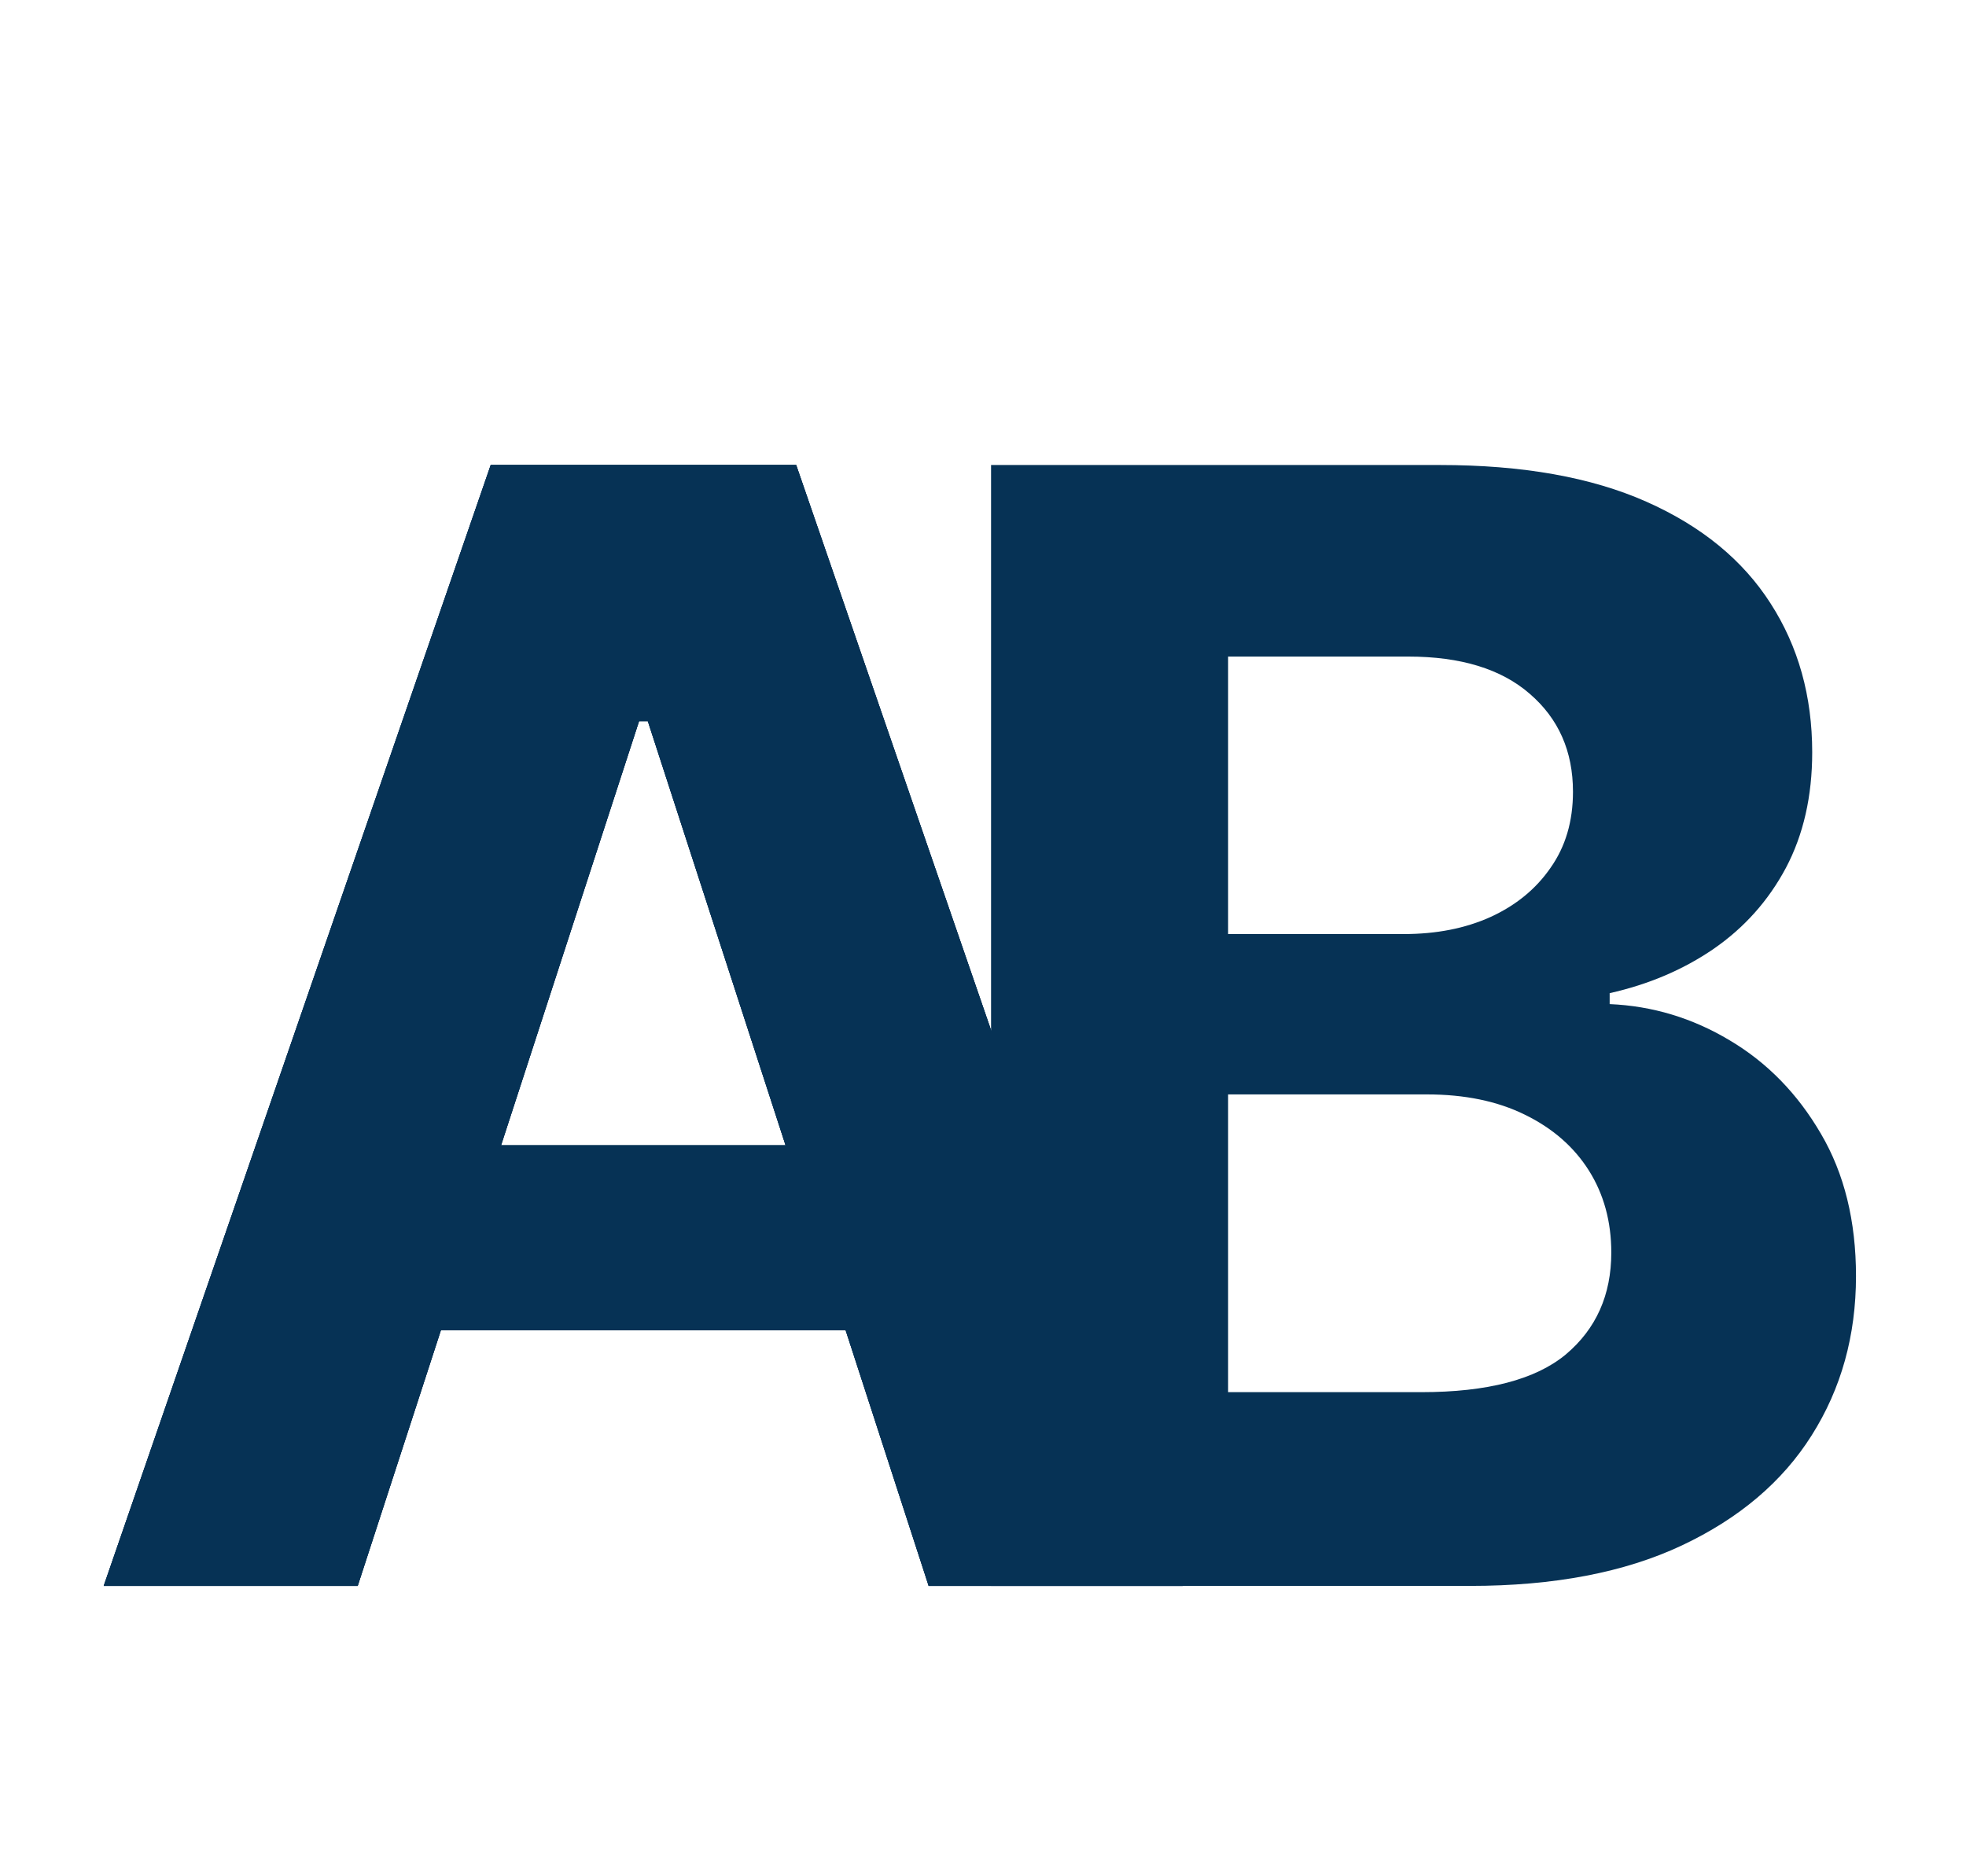 <svg width="88" height="84" viewBox="0 0 88 84" fill="none" xmlns="http://www.w3.org/2000/svg">
<g filter="url(#filter0_d_15_11)">
<path d="M16.011 67H4.642L21.965 16.818H35.638L52.937 67H41.568L28.997 28.285H28.605L16.011 67ZM15.3 47.275H42.156V55.557H15.3V47.275Z" fill="#063255"/>
<path d="M16.011 67H4.642L21.965 16.818H35.638L52.937 67H41.568L28.997 28.285H28.605L16.011 67ZM15.3 47.275H42.156V55.557H15.3V47.275Z" fill="#063255"/>
<path d="M16.011 67H4.642L21.965 16.818H35.638L52.937 67H41.568L28.997 28.285H28.605L16.011 67ZM15.3 47.275H42.156V55.557H15.3V47.275Z" fill="#063255"/>
<path d="M44.361 67V16.818H64.454C68.146 16.818 71.225 17.365 73.691 18.46C76.158 19.554 78.012 21.073 79.254 23.017C80.495 24.945 81.116 27.166 81.116 29.682C81.116 31.642 80.724 33.366 79.94 34.852C79.156 36.322 78.077 37.531 76.705 38.479C75.349 39.41 73.798 40.071 72.05 40.463V40.953C73.961 41.035 75.75 41.574 77.416 42.571C79.098 43.567 80.462 44.964 81.508 46.761C82.553 48.541 83.076 50.665 83.076 53.131C83.076 55.794 82.414 58.171 81.091 60.262C79.784 62.336 77.849 63.978 75.284 65.187C72.719 66.396 69.559 67 65.802 67H44.361ZM54.971 58.326H63.621C66.577 58.326 68.734 57.762 70.09 56.635C71.445 55.492 72.123 53.973 72.123 52.078C72.123 50.689 71.788 49.464 71.119 48.402C70.449 47.341 69.493 46.508 68.252 45.903C67.027 45.299 65.565 44.996 63.866 44.996H54.971V58.326ZM54.971 37.817H62.837C64.29 37.817 65.581 37.564 66.708 37.057C67.852 36.535 68.75 35.8 69.403 34.852C70.073 33.905 70.408 32.77 70.408 31.446C70.408 29.633 69.763 28.171 68.472 27.06C67.198 25.95 65.385 25.394 63.033 25.394H54.971V37.817Z" fill="#063255"/>
</g>
<defs>
<filter id="filter0_d_15_11" x="0.642" y="16.818" width="86.434" height="58.182" filterUnits="userSpaceOnUse" color-interpolation-filters="sRGB">
<feFlood flood-opacity="0" result="BackgroundImageFix"/>
<feColorMatrix in="SourceAlpha" type="matrix" values="0 0 0 0 0 0 0 0 0 0 0 0 0 0 0 0 0 0 127 0" result="hardAlpha"/>
<feOffset dy="4"/>
<feGaussianBlur stdDeviation="2"/>
<feComposite in2="hardAlpha" operator="out"/>
<feColorMatrix type="matrix" values="0 0 0 0 0 0 0 0 0 0 0 0 0 0 0 0 0 0 0.25 0"/>
<feBlend mode="normal" in2="BackgroundImageFix" result="effect1_dropShadow_15_11"/>
<feBlend mode="normal" in="SourceGraphic" in2="effect1_dropShadow_15_11" result="shape"/>
</filter>
</defs>
</svg>
